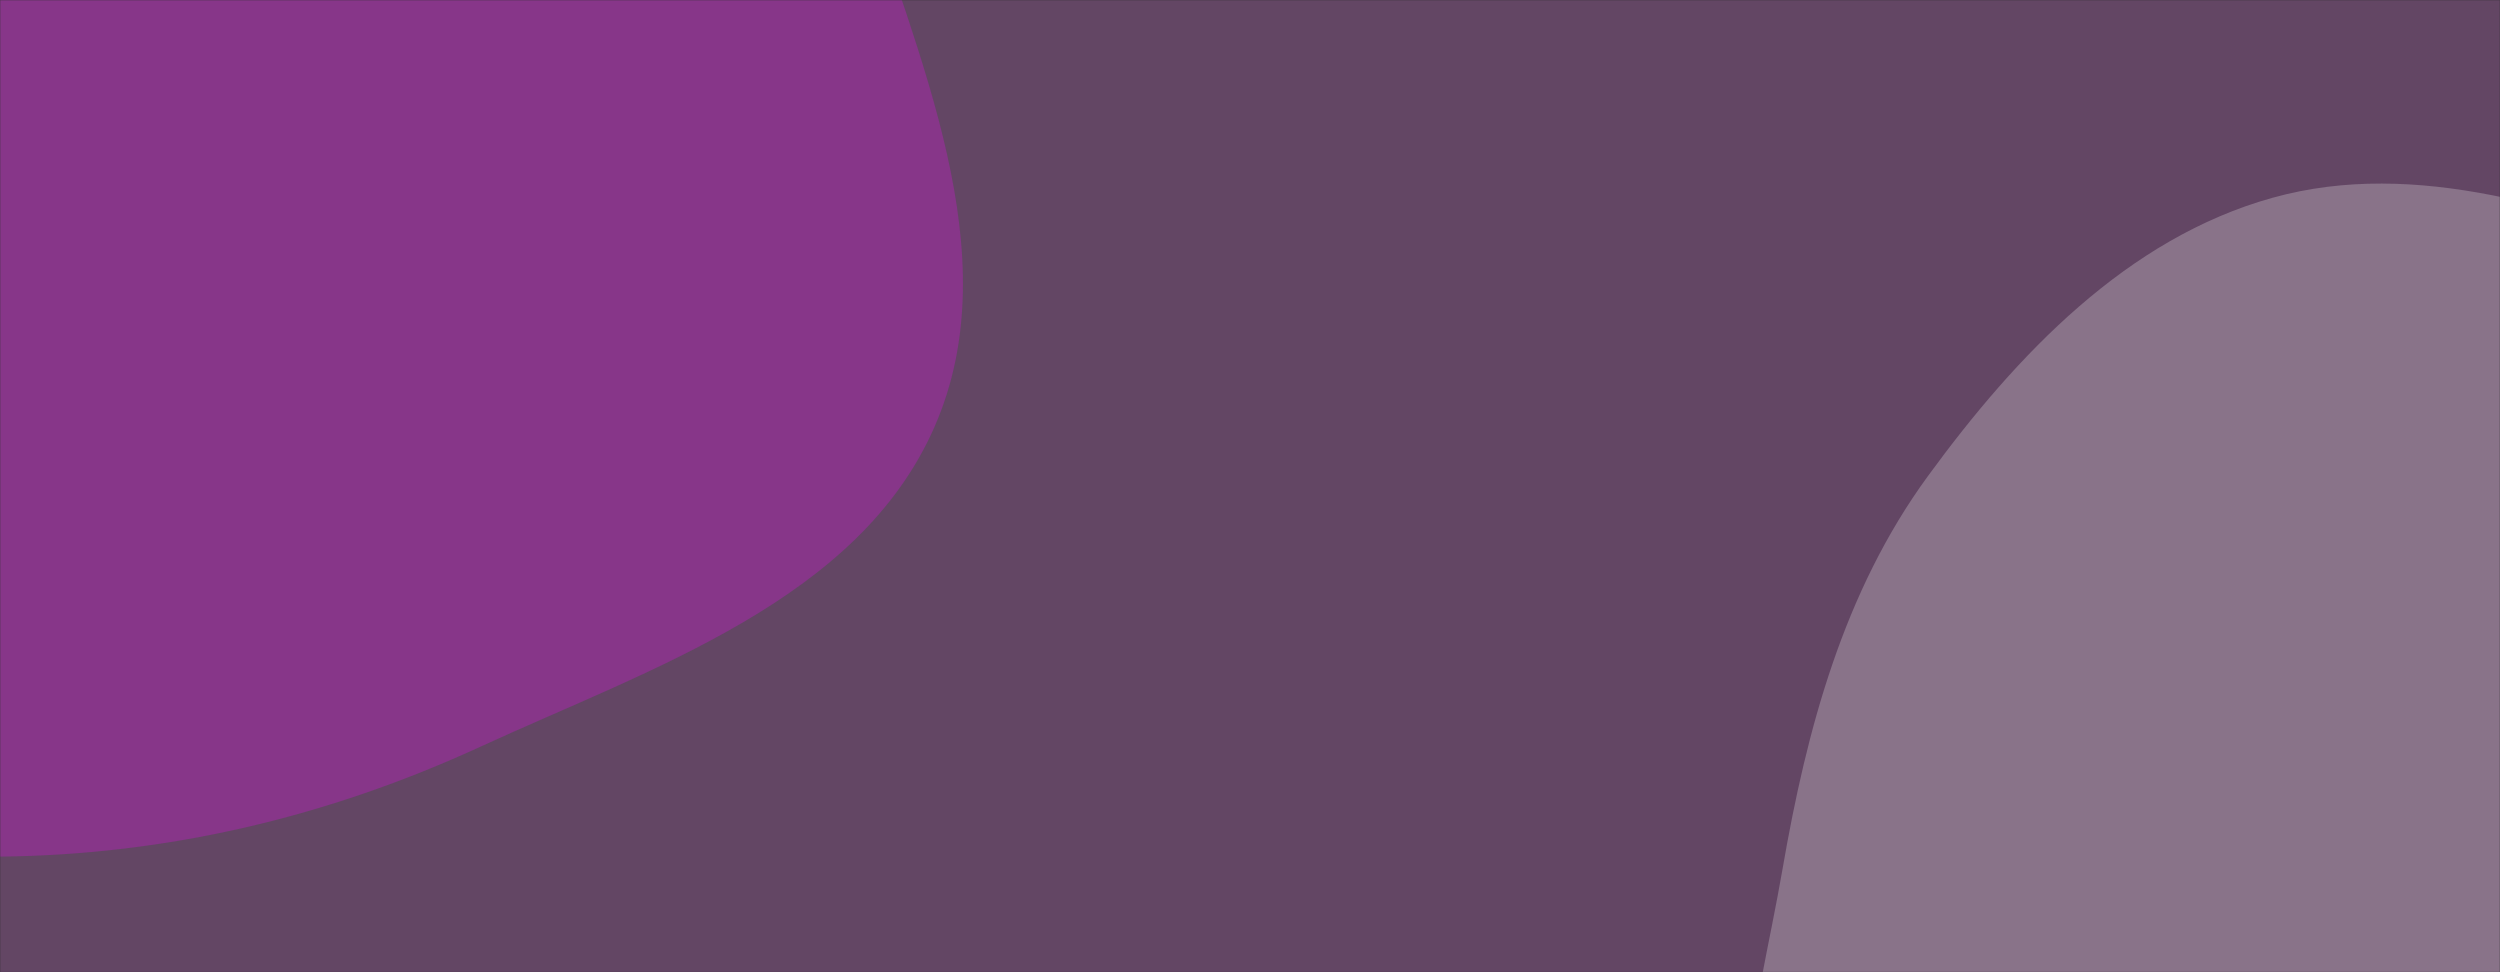 <svg xmlns="http://www.w3.org/2000/svg" version="1.1" xmlns:xlink="http://www.w3.org/1999/xlink" xmlns:svgjs="http://svgjs.dev/svgjs" width="1440" height="560" preserveAspectRatio="none" viewBox="0 0 1440 560"><rect x="0" y="0" width="1440" height="560" fill="#333333" stroke="none"/><g mask="url(&quot;#SvgjsMask1057&quot;)" fill="none"><rect width="1440" height="560" x="0" y="0" fill="rgba(250, 131, 255, 0.24)"></rect><path d="M0,493.414C96.488,492.419,188.82,470.54,276.486,430.221C375.469,384.696,494.645,345.655,538.305,245.836C581.928,146.102,528.023,32.701,495.846,-71.292C467.929,-161.516,434.199,-252.108,364.509,-315.849C298.735,-376.008,202.039,-375.563,121.475,-413.705C21.098,-461.227,-55.918,-576.789,-166.568,-567.278C-276.993,-557.786,-372.749,-465.455,-423.39,-366.869C-470.892,-274.394,-420.165,-165.088,-426.468,-61.317C-432.089,31.234,-484.556,120.385,-458.387,209.338C-430.704,303.438,-363.551,384.292,-280.176,435.962C-197.465,487.22,-97.301,494.417,0,493.414" fill="rgba(245, 4, 255, 0.24)"></path><path d="M1440 940.361C1510.54 940.899 1570.388 893.128 1627.324 851.481 1681.375 811.944 1719.081 759.112 1760.128 706.198 1813.904 636.876 1902.619 580.787 1905.339 493.094 1908.063 405.259 1835.829 332.986 1773.629 270.909 1714.545 211.941 1639.737 175.812 1560.655 149.088 1478.758 121.412 1392.297 90.729 1309.014 113.901 1225.312 137.189 1161.593 204.2 1110.367 274.372 1061.987 340.646 1040.691 419.723 1026.734 500.581 1012.424 583.488 982.571 677.463 1028.64 747.862 1074.716 818.272 1178.288 812.975 1254.502 848.64 1318.269 878.48 1369.598 939.824 1440 940.361" fill="rgba(255, 255, 255, 0.24)"></path></g><defs><mask id="SvgjsMask1057"><rect width="1440" height="560" fill="#ffffff"></rect></mask></defs></svg>